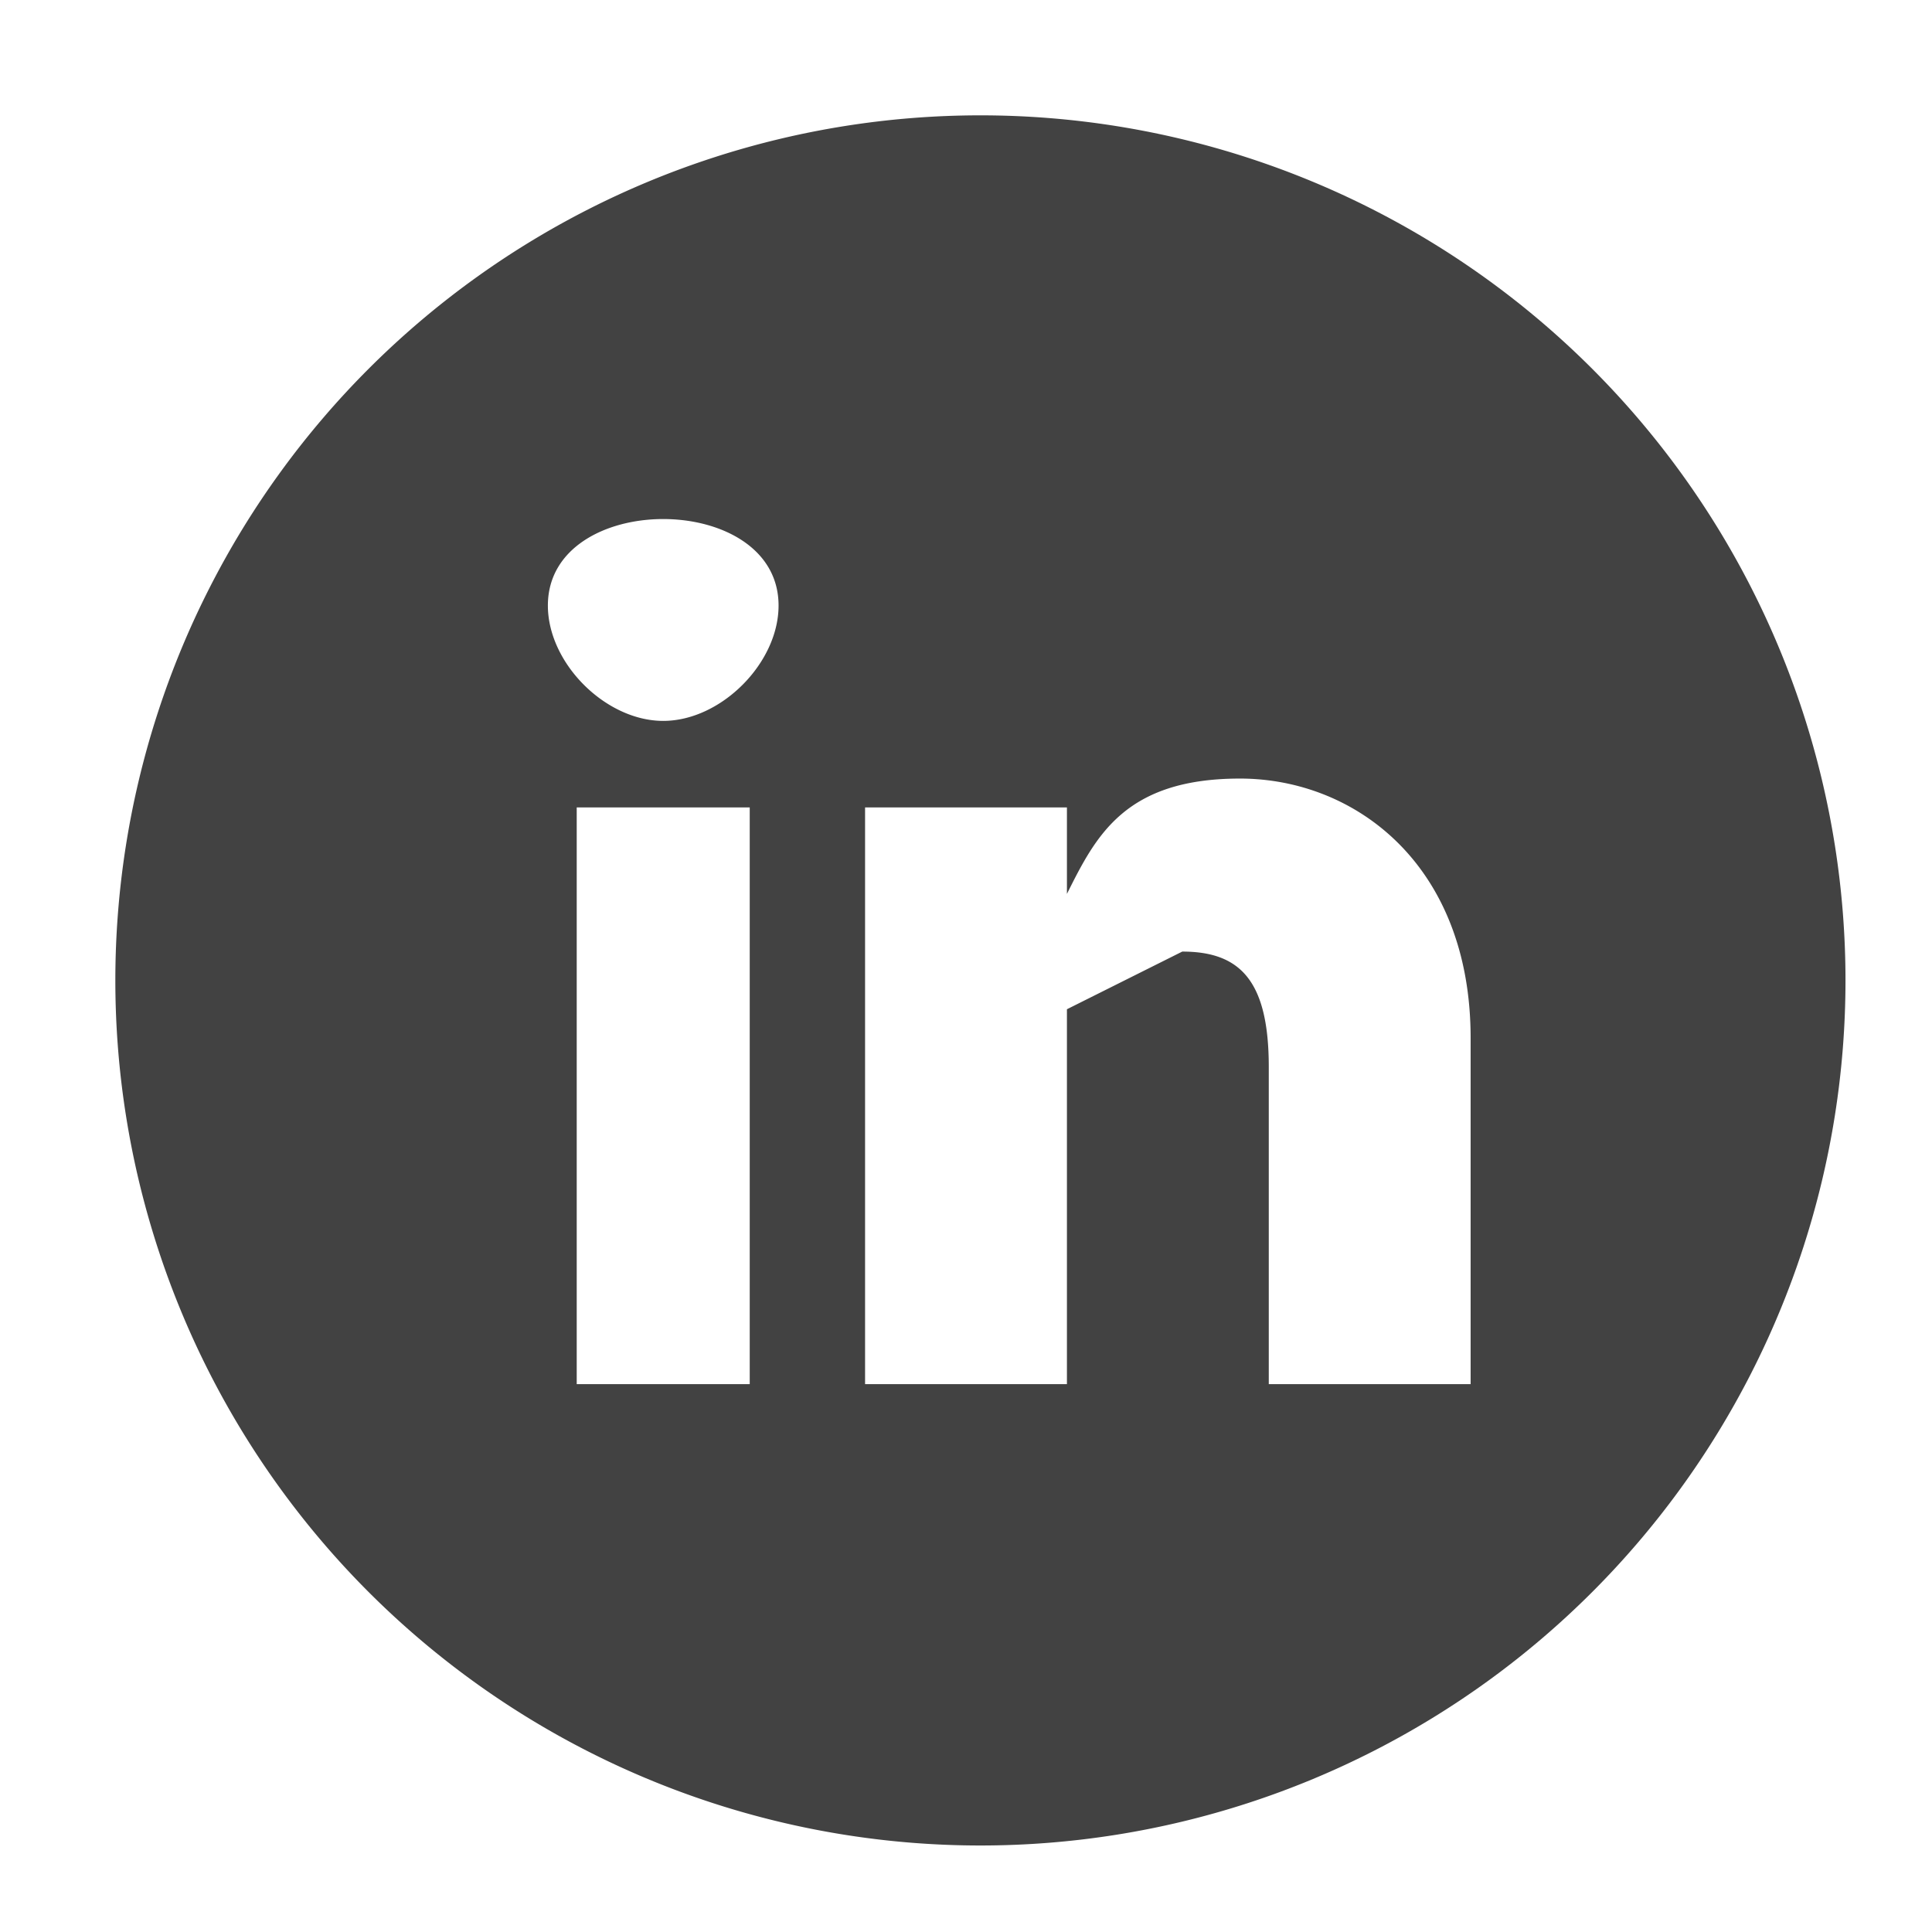<svg xmlns="http://www.w3.org/2000/svg" width="67" height="67" version="1" viewBox="0 0 67 67"><path fill="#424242" fill-rule="evenodd" d="M51 48V36c0-6-4-9-8-9s-5 2-6 4v-3h-7v20h7V37v-2l4-2c2 0 3 1 3 4v11h7zM23 25c2 0 4-2 4-4s-2-3-4-3-4 1-4 3 2 4 4 4zm11 39a30 30 0 1 1 0-60 30 30 0 0 1 0 60zm-8-16V28h-6v20h6z" clip-rule="evenodd"/></svg>